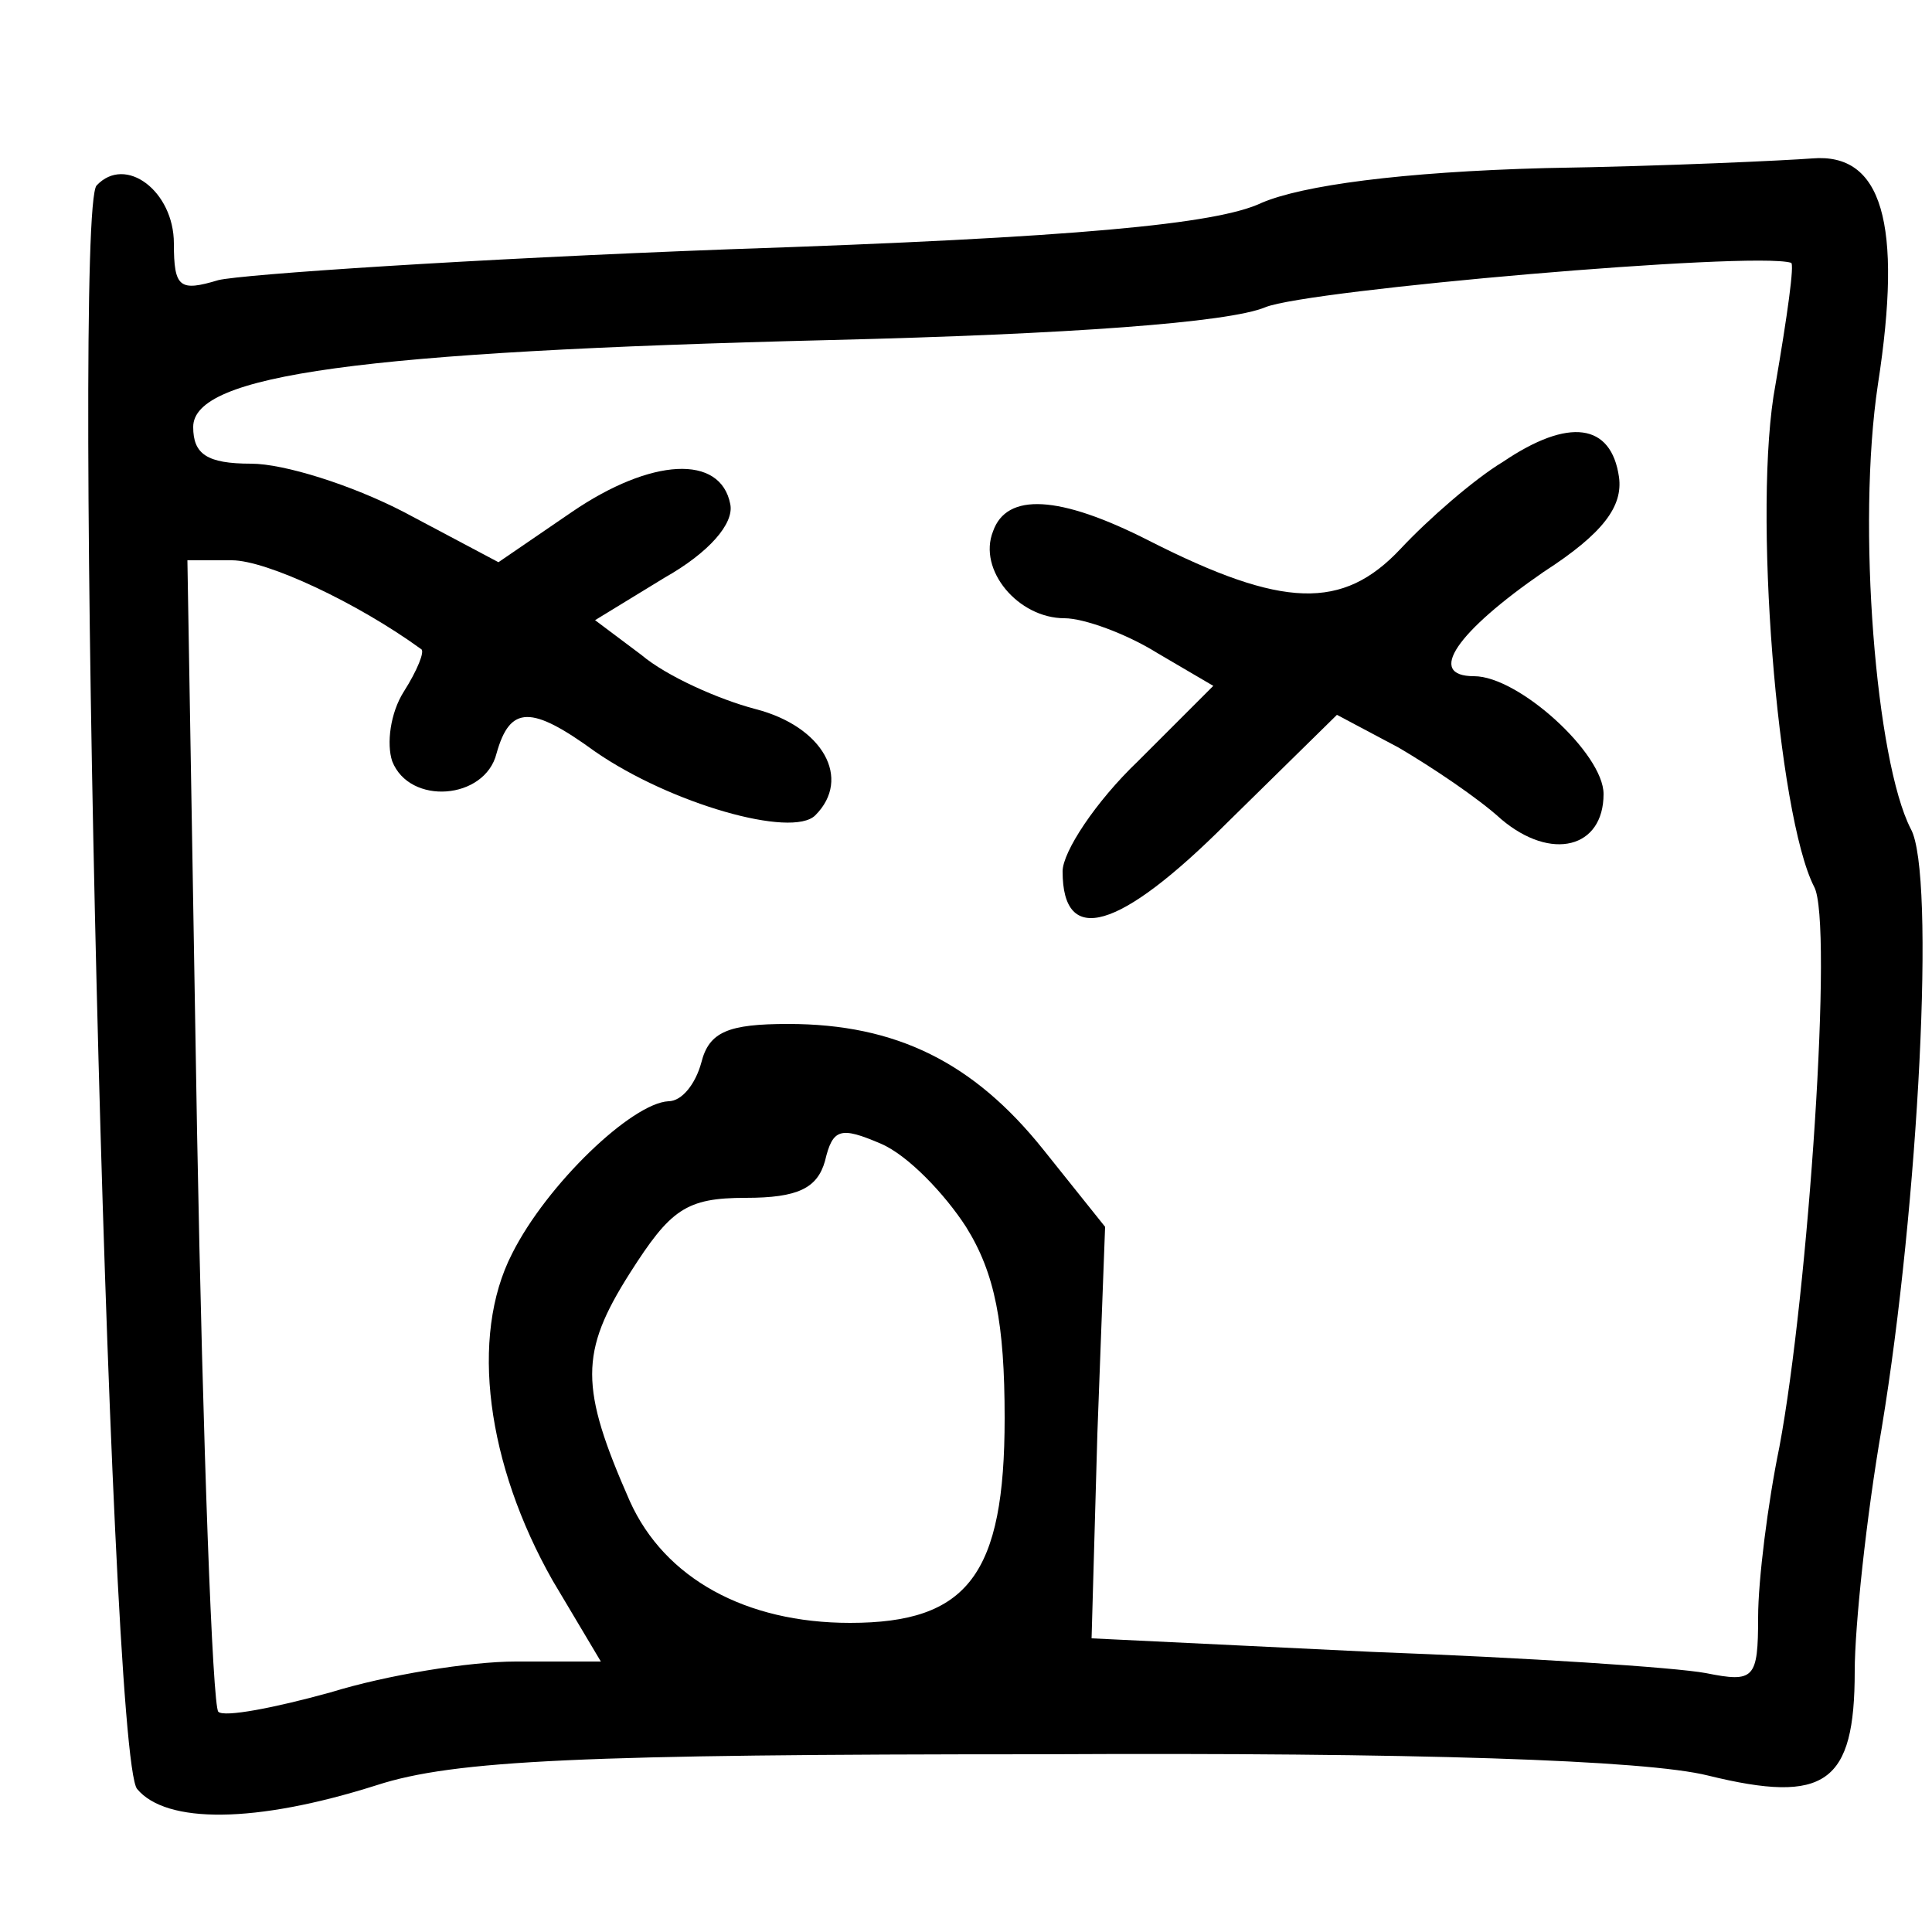 <svg height="100" preserveAspectRatio="xMidYMid meet" viewBox="0 0 100 100" width="100" xmlns="http://www.w3.org/2000/svg"><g transform="matrix(.1 0 0 -.1 0 100)"><path d="m800 913c-75-2-126-9-147-18-23-11-96-18-275-24-134-5-253-13-265-16-20-6-23-4-23 19 0 27-25 46-40 30-13-14 6-813 21-830 15-18 61-18 124 2 40 13 107 16 345 16 193 1 312-3 344-11 61-15 76-4 76 54 0 23 6 80 14 126 19 115 28 287 15 310-18 35-28 157-17 230 13 84 2 120-34 117-13-1-75-4-138-5zm119-112c-12-63 1-223 20-260 10-18-3-210-18-290-6-29-11-69-11-88 0-32-2-34-27-29-16 3-93 8-173 11l-145 7 3 106 4 107-32 40c-36 45-76 65-132 65-31 0-41-4-45-20-3-11-10-20-17-20-19-1-63-43-81-79-22-43-13-109 21-169l25-42h-44c-24 0-67-7-96-16-29-8-55-13-58-10s-8 138-11 300l-5 296h23c18 0 65-22 98-46 2-1-2-11-9-22s-9-27-6-36c9-23 48-20 54 4 7 25 18 25 51 1 39-27 102-45 114-33 19 19 4 46-31 55-19 5-46 17-59 28l-24 18 36 22c23 13 36 28 34 38-5 26-41 24-82-4l-38-26-49 26c-27 14-62 25-79 25-23 0-30 5-30 19 0 27 86 39 330 45 123 3 206 9 225 17 22 9 252 29 272 23 2 0-2-28-8-63zm-419-436c15-24 20-50 20-99 0-81-19-106-80-106-54 0-96 23-114 63-26 59-26 77 0 118 21 33 29 39 60 39 27 0 37 5 41 19 4 17 8 18 29 9 14-6 33-26 44-43z"/><path d="m778 761c-15-9-39-30-53-45-30-32-61-31-130 4-47 24-74 25-81 5-8-20 13-45 37-45 10 0 32-8 48-18l29-17-39-39c-22-21-39-47-39-57 0-39 29-31 85 25l57 56 32-17c17-10 41-26 53-37 26-22 53-15 53 13 0 21-44 61-67 61-25 0-9 23 36 54 31 20 41 34 39 49-4 28-26 31-60 8z"/></g></svg>
